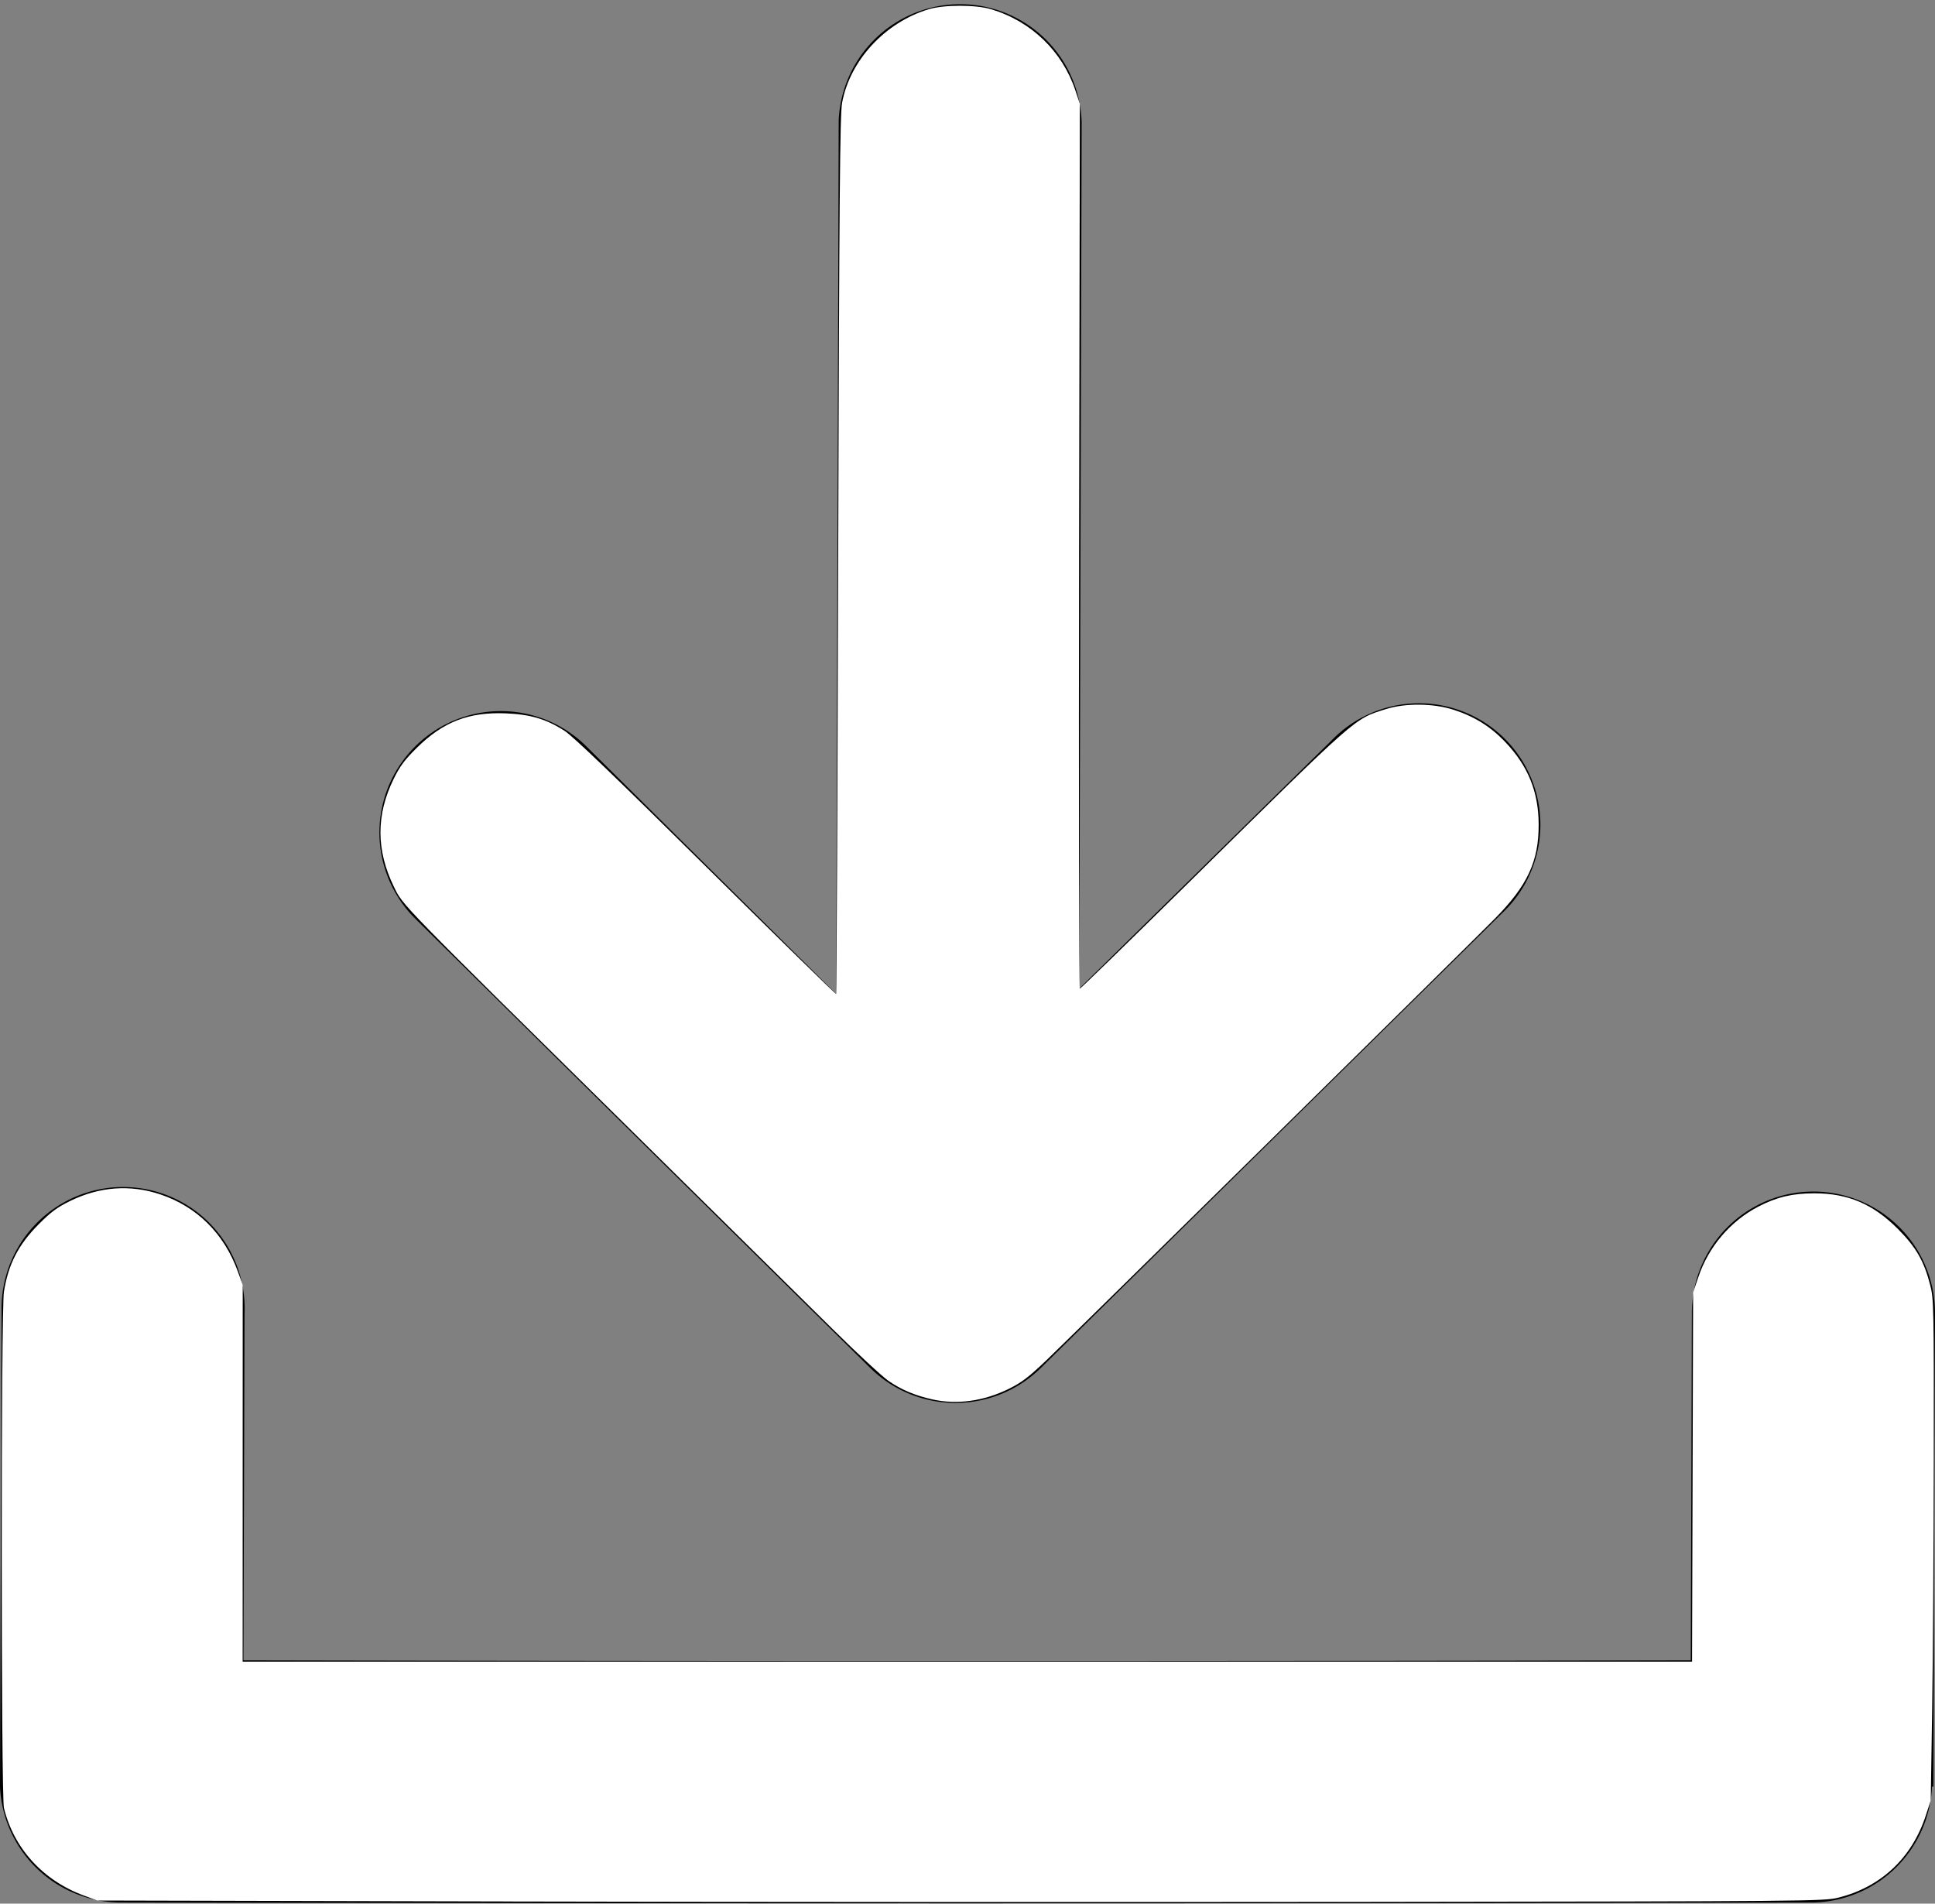 <?xml version="1.0" encoding="UTF-8" standalone="no"?>
<svg
   xmlns:dc="http://purl.org/dc/elements/1.1/"
   xmlns:cc="http://creativecommons.org/ns#"
   xmlns:rdf="http://www.w3.org/1999/02/22-rdf-syntax-ns#"
   xmlns:svg="http://www.w3.org/2000/svg"
   xmlns="http://www.w3.org/2000/svg"
   xmlns:sodipodi="http://sodipodi.sourceforge.net/DTD/sodipodi-0.dtd"
   xmlns:inkscape="http://www.inkscape.org/namespaces/inkscape"
   id="Layer_1"
   data-name="Layer 1"
   viewBox="0 0 122.88 120.89"
   version="1.1"
   sodipodi:docname="download-file.white.svg"
   inkscape:version="1.0.1 (3bc2e813f5, 2020-09-07)">
  <rect x="0" y="0" width="122.88" height="120.89" fill="#808080" stroke="none"/>
  <defs
     id="defs9" />
  <sodipodi:namedview
     pagecolor="#ffffff"
     bordercolor="#666666"
     borderopacity="1"
     objecttolerance="10"
     gridtolerance="10"
     guidetolerance="10"
     inkscape:pageopacity="0"
     inkscape:pageshadow="2"
     inkscape:window-width="1066"
     inkscape:window-height="858"
     id="namedview7"
     showgrid="false"
     inkscape:zoom="2.9479843"
     inkscape:cx="237.01805"
     inkscape:cy="92.150091"
     inkscape:window-x="2485"
     inkscape:window-y="443"
     inkscape:window-maximized="0"
     inkscape:current-layer="Layer_1" />
  <title
     id="title2">download-file</title>
  <path
     d="M84.58,47a7.71,7.71,0,1,1,10.8,11L66.09,86.88a7.72,7.72,0,0,1-10.82,0L26.4,58.37a7.71,7.71,0,1,1,10.81-11L53.1,63.12l.16-55.47a7.72,7.72,0,0,1,15.43.13l-.15,55L84.58,47ZM0,113.48.1,83.3a7.72,7.72,0,1,1,15.43.14l-.07,22q46,.09,91.91,0l.07-22.12a7.72,7.72,0,1,1,15.44.14l-.1,30h-.09a7.71,7.71,0,0,1-7.64,7.36q-53.73.1-107.38,0A7.7,7.7,0,0,1,0,113.48Z"
     id="path4" />
  <path
     style="fill:#ffffff;stroke-width:0.12"
     d=""
     id="path13" />
  <path
     style="fill:#ffffff;stroke-width:0.12"
     d="M 59.221,88.871 C 58.11,88.626 57.231,88.255 56.413,87.686 56.002,87.399 54.415,85.927 52.886,84.413 51.357,82.899 45.654,77.271 40.212,71.907 25.207,57.116 25.601,57.52 25.011,56.307 c -1.129,-2.322 -1.134,-4.55 -0.015,-6.836 0.397,-0.81 0.699,-1.217 1.471,-1.979 1.673,-1.651 3.297,-2.283 5.638,-2.191 1.577,0.062 2.579,0.359 3.749,1.112 0.535,0.344 3.295,2.994 8.986,8.629 4.518,4.472 8.235,8.11 8.261,8.085 0.026,-0.026 0.083,-12.567 0.128,-27.869 0.067,-22.768 0.111,-27.985 0.246,-28.722 0.493,-2.698 2.736,-5.122 5.506,-5.95 0.982,-0.294 2.976,-0.293 3.958,1.4032e-4 2.549,0.763 4.525,2.669 5.357,5.171 l 0.279,0.84 -0.048,28.094 c -0.027,15.452 -0.006,28.094 0.045,28.094 0.051,0 3.176,-3.042 6.944,-6.76 10.795,-10.651 10.45,-10.348 12.488,-10.992 1.247,-0.394 3.024,-0.376 4.317,0.044 1.326,0.431 2.344,1.069 3.281,2.057 1.439,1.517 2.1,3.151 2.109,5.217 0.01,2.347 -0.707,3.886 -2.798,6.002 -1.832,1.854 -26.791,26.434 -28.453,28.02 -1.131,1.079 -1.585,1.425 -2.399,1.826 -1.586,0.782 -3.279,1.017 -4.841,0.672 z"
     id="path15" />
  <path
     style="fill:#ffffff;stroke-width:0.12"
     d="m 32.084,120.752 -25.905,-0.06 -0.875,-0.324 C 2.729,119.413 0.877,117.38 0.251,114.82 0.065,114.056 0.062,83.214 0.249,82.04 0.527,80.284 1.162,79.05 2.457,77.746 c 0.761,-0.767 1.178,-1.076 1.983,-1.471 1.881,-0.923 3.83,-1.066 5.748,-0.422 2.316,0.777 4.034,2.481 4.904,4.863 l 0.321,0.88 -0.002,11.963 -0.002,11.963 h 46.021 46.021 l 0.035,-11.723 0.034,-11.723 0.334,-0.985 c 0.652,-1.925 2.031,-3.542 3.809,-4.467 1.158,-0.602 2.155,-0.84 3.535,-0.842 2.151,-0.004 3.75,0.677 5.334,2.271 1.146,1.153 1.654,2.037 2.044,3.562 0.225,0.879 0.235,1.36 0.225,11.004 -0.006,5.547 -0.052,12.702 -0.102,15.902 l -0.091,5.817 -0.314,0.959 c -0.884,2.702 -2.861,4.552 -5.58,5.22 -0.885,0.218 -1.986,0.227 -29.822,0.261 -15.897,0.02 -40.561,0.009 -54.808,-0.024 z"
     id="path17" />
</svg>
